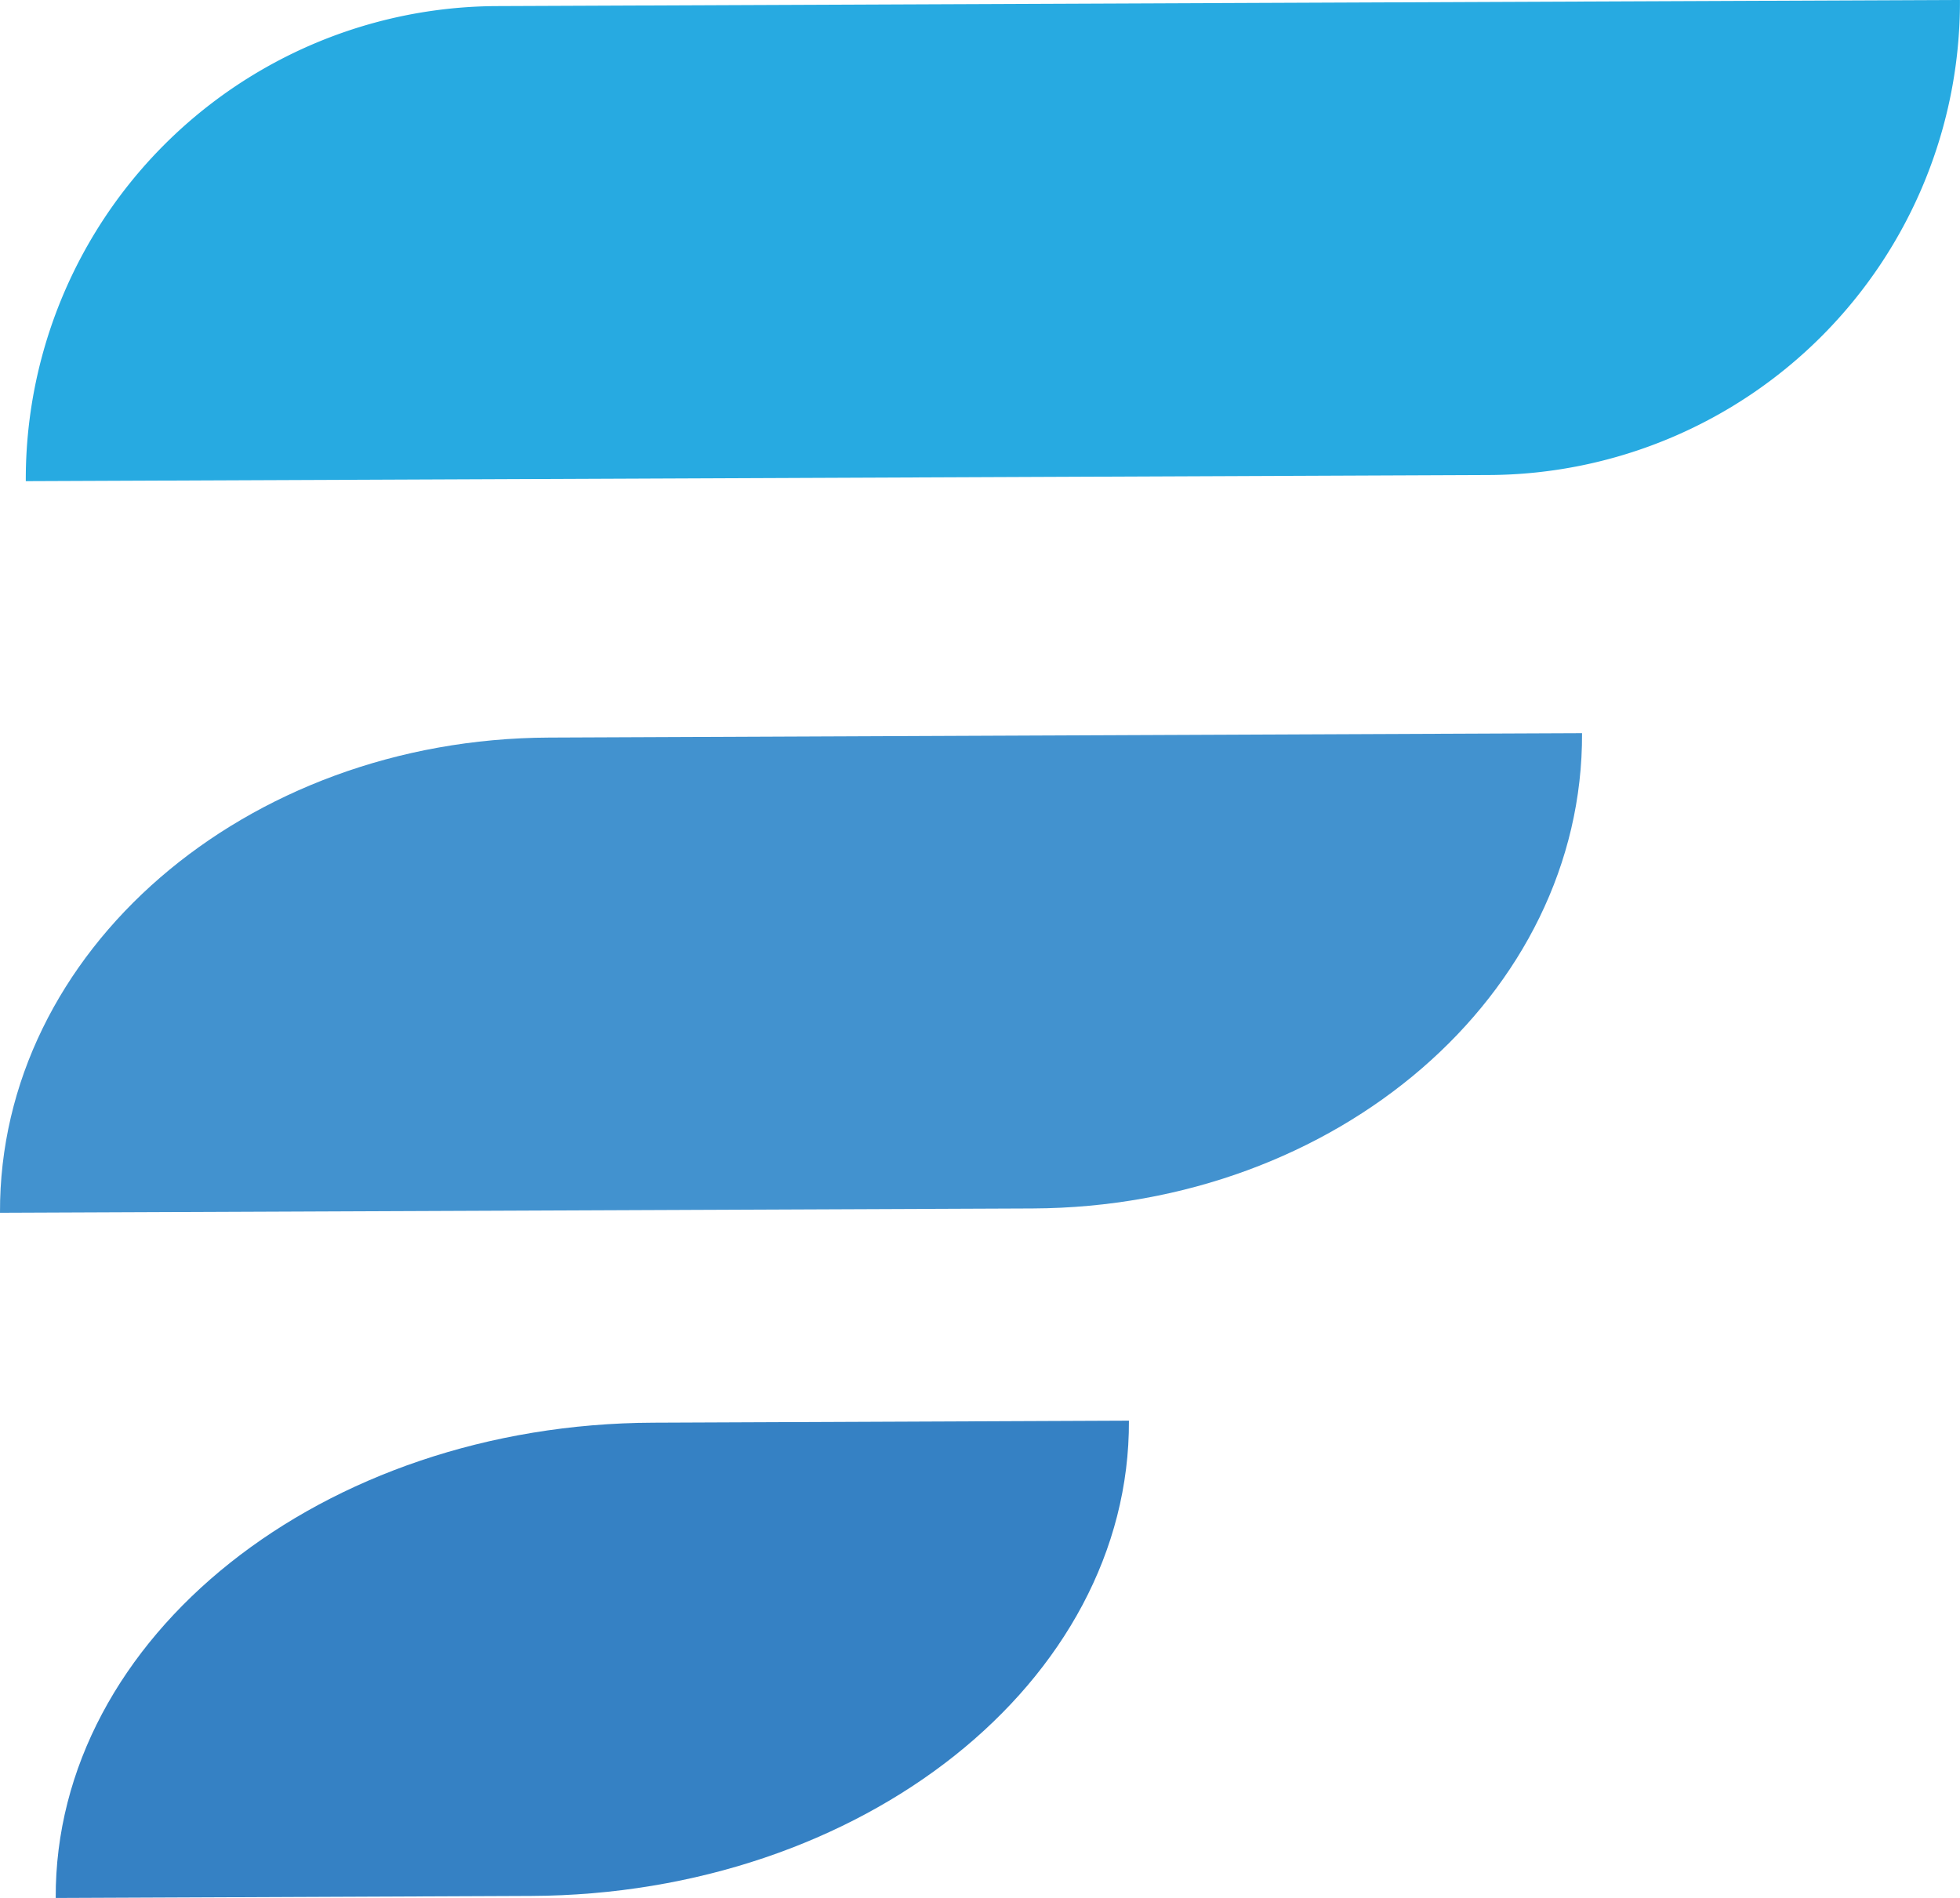 <svg xmlns="http://www.w3.org/2000/svg" viewBox="0 0 222.68 215.64"><title>logo-default</title><g id="Layer_2" data-name="Layer 2"><g id="Layer_1-2" data-name="Layer 1"><path d="M6.33,215.64h0l54-.23c37.64-.16,68.06-24.35,67.93-54h0l-54,.23C36.62,161.76,6.2,186,6.33,215.64Z" style="fill:#3581c4"/><path d="M0,137.79H0l117.33-.49c34.59-.15,62.54-24.33,62.41-54l-117.33.5C27.82,83.93-.12,108.11,0,137.79Z" style="fill:#4292cf"/><path d="M85.93-82.65h0a53.75,53.75,0,0,1,53.75,53.75V137.32a0,0,0,0,1,0,0h0A53.75,53.75,0,0,1,85.93,83.58V-82.65a0,0,0,0,1,0,0Z" transform="translate(85.94 140.25) rotate(-90.24)" style="fill:#27aae1"/></g></g></svg>